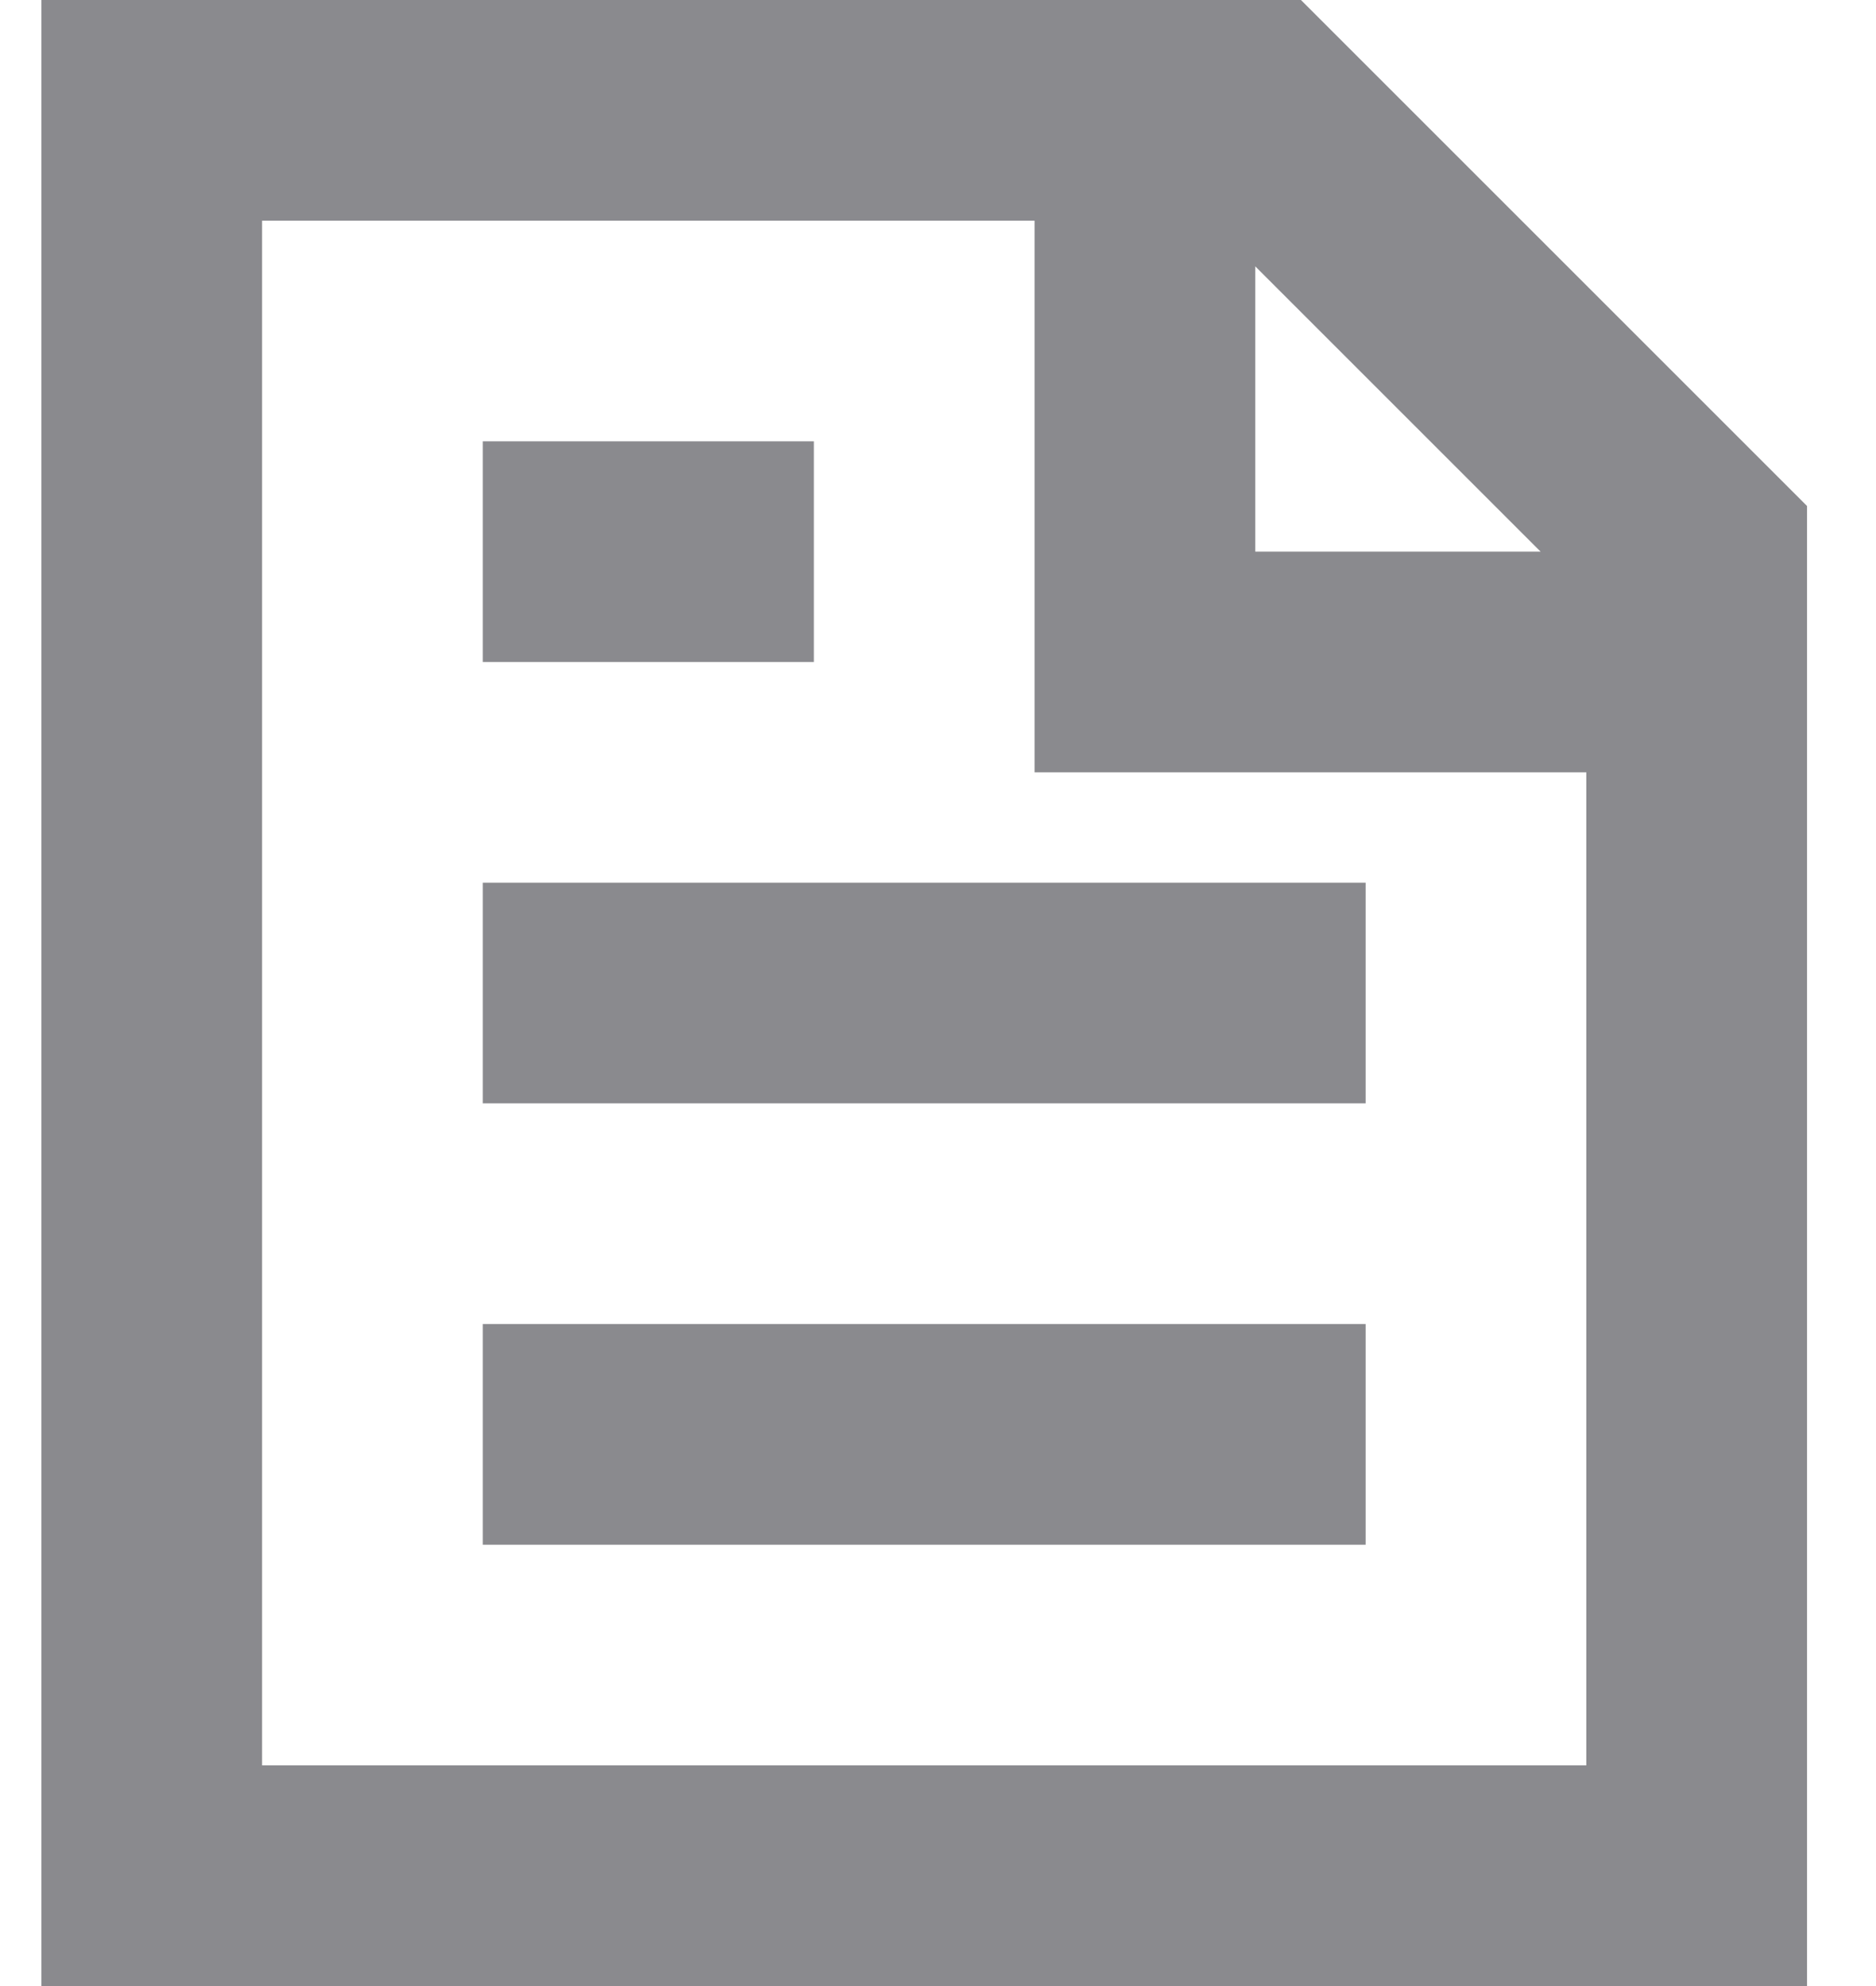 <svg width="17" height="18" viewBox="0 0 17 18" fill="none" xmlns="http://www.w3.org/2000/svg">
<path d="M11.789 0H0.375V18H16.375V4.586L11.789 0ZM11.375 2.414L13.961 5H11.375V2.414ZM2.375 16V2H9.375V7H14.375V16H2.375Z" fill="#8A8A8E"/>
<path d="M12.375 12H4.375V14H12.375V12Z" fill="#8A8A8E"/>
<path d="M12.375 8H4.375V10H12.375V8Z" fill="#8A8A8E"/>
<path d="M7.375 4H4.375V6H7.375V4Z" fill="#8A8A8E"/>
</svg>
